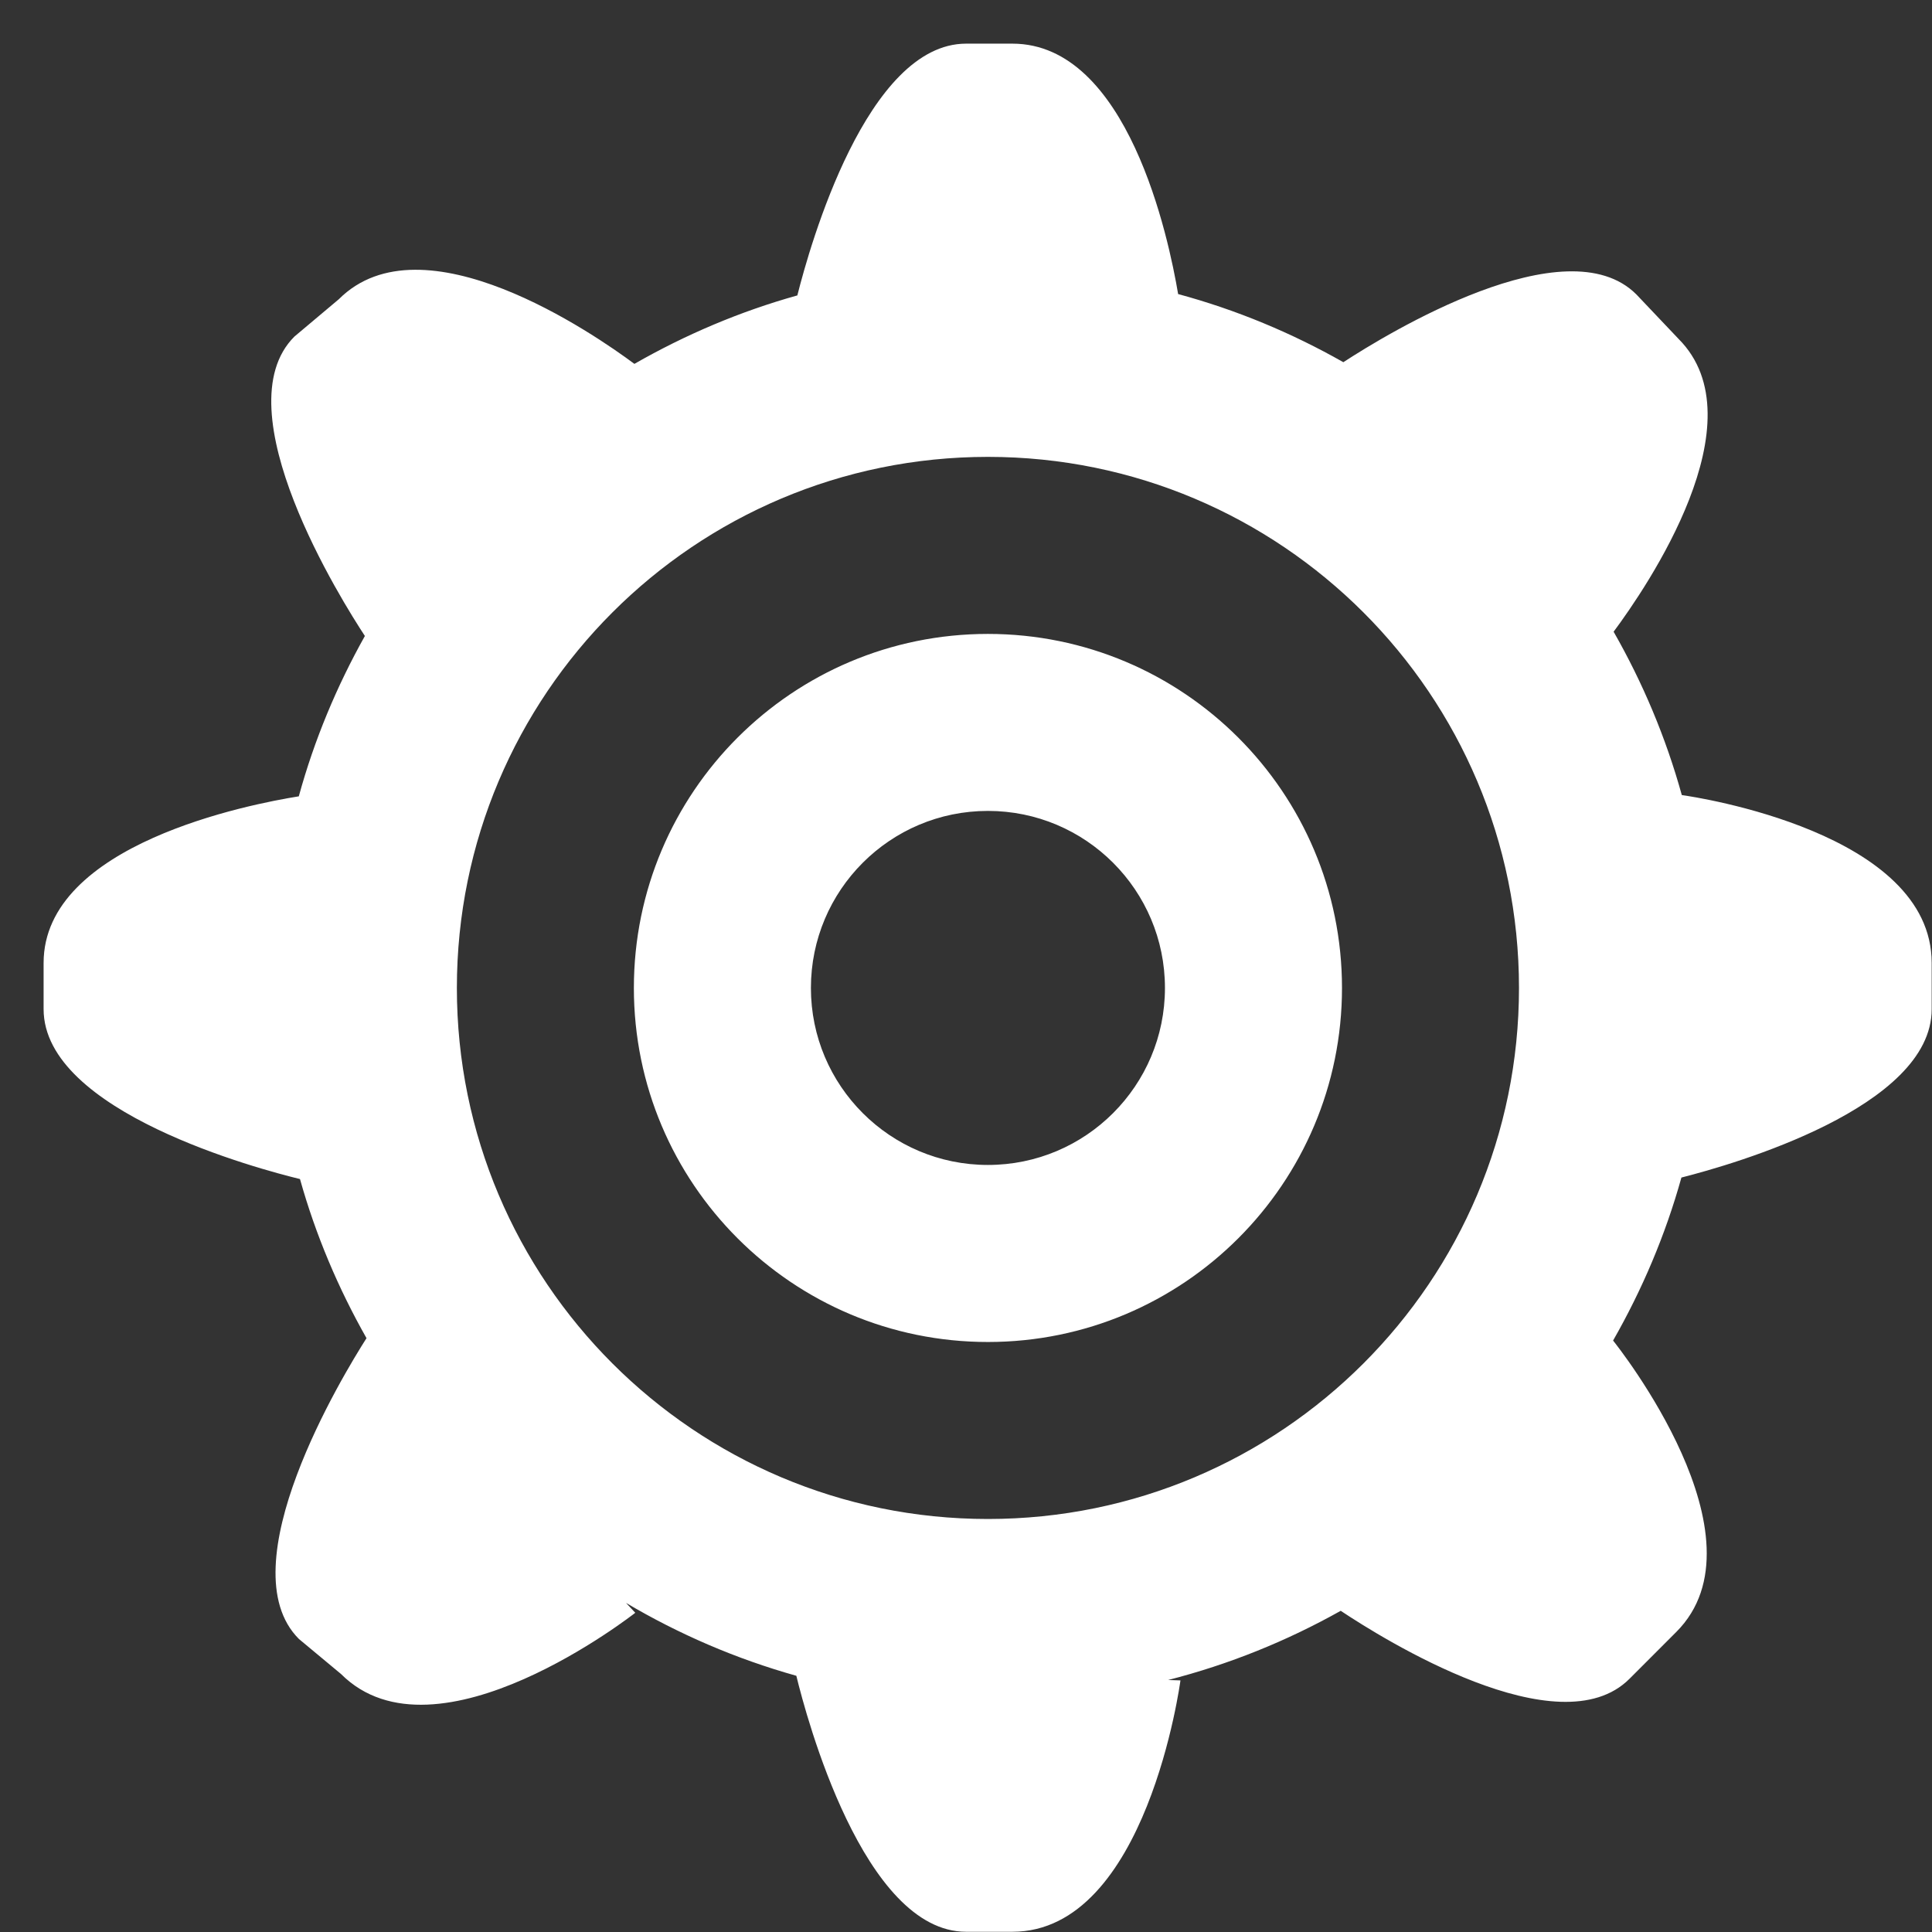 <?xml version="1.0" encoding="UTF-8" standalone="no"?>
<svg width="44px" height="44px" viewBox="0 0 44 44" version="1.1" xmlns="http://www.w3.org/2000/svg" xmlns:xlink="http://www.w3.org/1999/xlink" xmlns:sketch="http://www.bohemiancoding.com/sketch/ns">
    <rect x="0" y="0" width="44" height="44" fill="#333333" stroke="none"/>
    <!-- Generator: Sketch 3.3.3 (12072) - http://www.bohemiancoding.com/sketch -->
    <title>cog</title>
    <desc>Created with Sketch.</desc>
    <defs></defs>
    <g id="Page-1" stroke="none" stroke-width="1" fill="none" fill-rule="evenodd" sketch:type="MSPage">
        <g id="bouquet-2" sketch:type="MSArtboardGroup" transform="translate(-1142, -526)" fill="#FFFFFF">
            <g id="cog" sketch:type="MSLayerGroup" transform="translate(1142, 526)">
                <g id="COG_1_" sketch:type="MSShapeGroup">
                    <g id="COG">
                        <path d="M22.499,14.437 C18.047,14.437 14.436,18.046 14.436,22.5 C14.436,26.953 18.046,30.563 22.499,30.563 C26.953,30.563 30.563,26.953 30.563,22.5 C30.563,18.047 26.952,14.437 22.499,14.437 L22.499,14.437 Z M22.499,26.531 C20.273,26.531 18.468,24.726 18.468,22.5 C18.468,20.273 20.273,18.468 22.499,18.468 C24.726,18.468 26.531,20.273 26.531,22.5 C26.531,24.726 24.726,26.531 22.499,26.531 L22.499,26.531 Z M38.302,18.107 C37.938,16.792 37.411,15.546 36.749,14.387 C37.502,13.374 40.095,9.587 38.227,7.717 L37.267,6.705 C35.668,5.107 31.586,7.602 30.594,8.249 C29.422,7.584 28.162,7.057 26.831,6.697 C26.618,5.429 25.686,0.994 23.056,0.994 L22.003,0.994 C19.744,0.994 18.448,5.579 18.159,6.728 C16.847,7.094 15.605,7.625 14.448,8.287 C13.537,7.609 9.626,4.906 7.717,6.814 L6.704,7.666 C5.041,9.329 7.805,13.716 8.31,14.484 C7.671,15.625 7.158,16.847 6.805,18.136 C5.702,18.312 0.993,19.221 0.993,21.93 L0.993,22.982 C0.993,25.329 5.931,26.633 6.832,26.852 C7.19,28.131 7.706,29.344 8.347,30.476 C7.816,31.309 5.159,35.676 6.807,37.326 L7.766,38.124 C9.936,40.294 14.468,36.73 14.468,36.73 L14.257,36.505 C15.459,37.216 16.76,37.779 18.136,38.165 C18.361,39.092 19.665,43.995 22.003,43.995 L23.056,43.995 C26.124,43.995 26.884,38.27 26.884,38.27 L26.603,38.261 C27.993,37.906 29.311,37.371 30.534,36.685 C31.492,37.323 35.507,39.835 37.11,38.234 L38.176,37.167 C40.315,35.028 36.834,30.652 36.737,30.53 C37.398,29.373 37.928,28.13 38.293,26.818 C39.489,26.514 43.993,25.222 43.993,22.983 L43.993,21.931 C43.993,18.959 38.636,18.154 38.302,18.107 L38.302,18.107 Z M22.499,34.594 C15.82,34.594 10.405,29.179 10.405,22.5 C10.405,15.82 15.82,10.405 22.499,10.405 C29.179,10.405 34.594,15.82 34.594,22.5 C34.594,29.179 29.179,34.594 22.499,34.594 L22.499,34.594 Z" id="Shape"></path>
                    </g>
                </g>
            </g>
        </g>
    </g>
</svg>